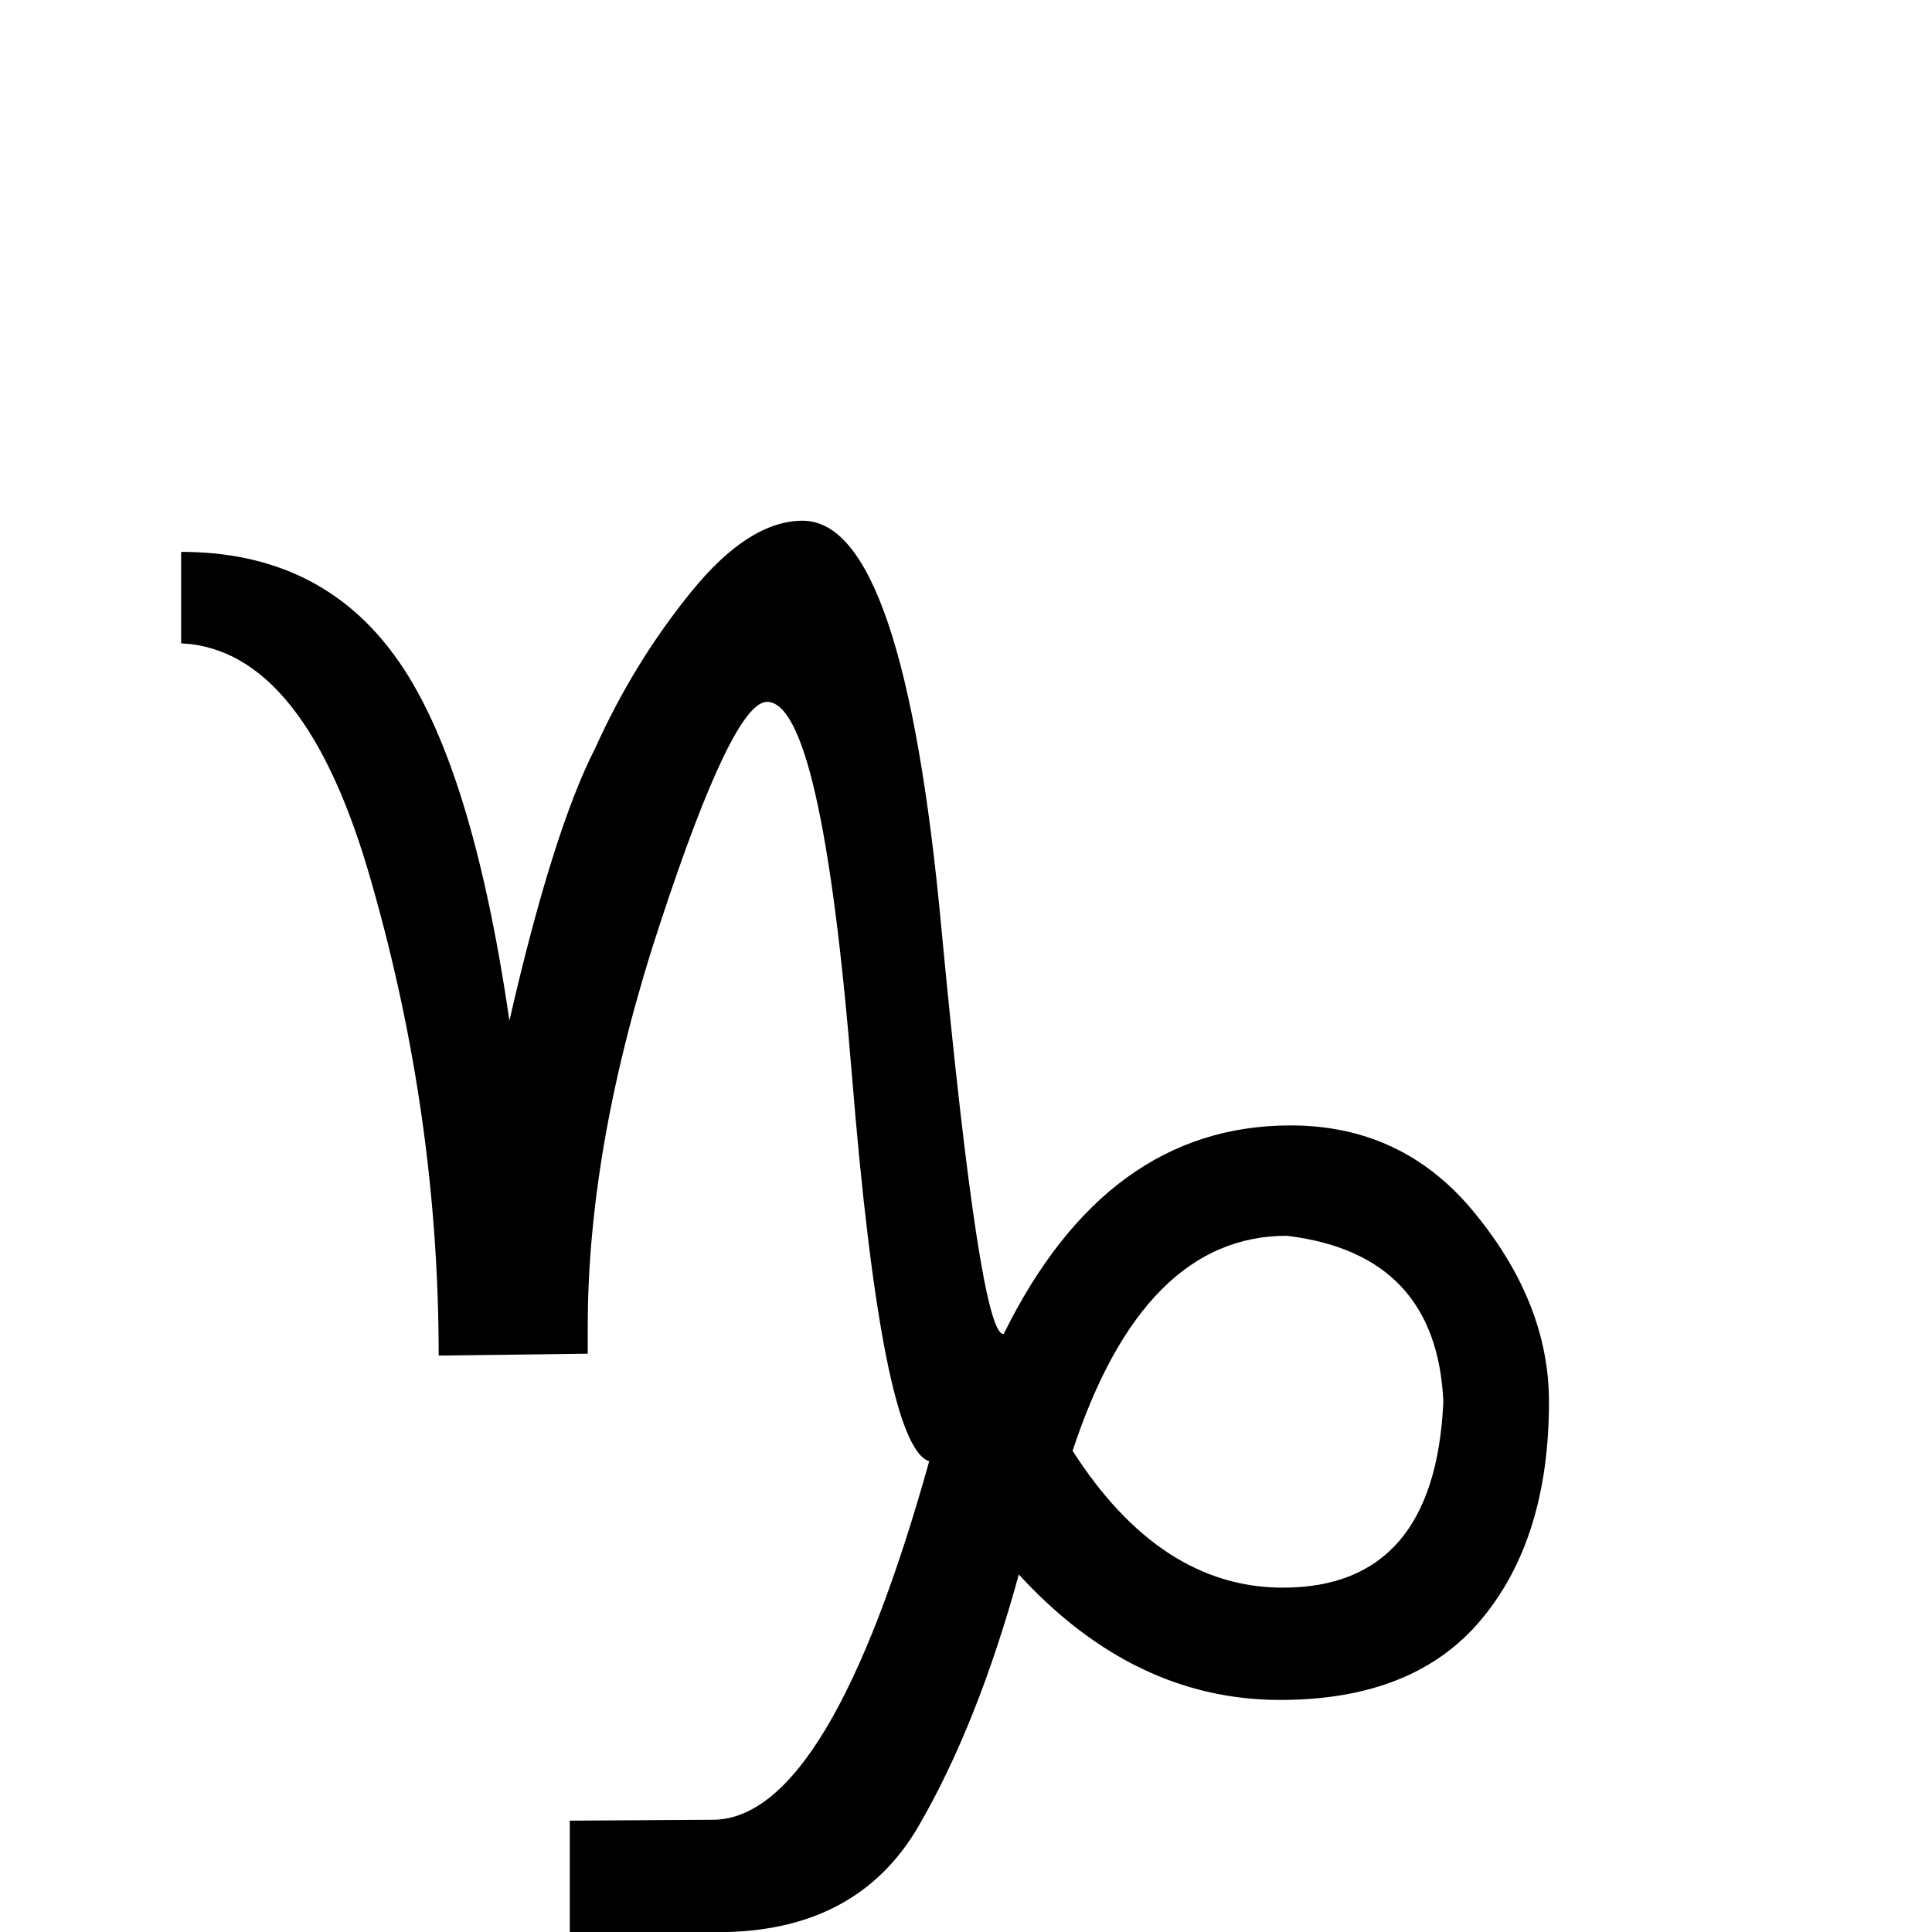 <?xml version="1.0" encoding="UTF-8" standalone="no"?>
<svg
   xmlns:dc="http://purl.org/dc/elements/1.1/"
   xmlns:cc="http://creativecommons.org/ns#"
   xmlns:rdf="http://www.w3.org/1999/02/22-rdf-syntax-ns#"
   xmlns:svg="http://www.w3.org/2000/svg"
   xmlns="http://www.w3.org/2000/svg"
   id="svg6"
   version="1.1"
   viewBox="-32.0 -32.0 64 64"
   height="64"
   width="64">
  <defs
     id="defs2" />
  <g
     id="text4"
     style="font-size:64px;fill:#000000"
     aria-label="♑">
    <path
       id="path12"
       style="font-size:64px;fill:#000000"
       d="m -5.406,-14.75 q 3.344,0 4.594,13.531 1.281,13.531 2.062,13.406 3.406,-6.906 9.5,-6.906 3.781,0 6.156,2.969 2.406,2.969 2.406,6.188 0,4.531 -2.25,7.219 -2.219,2.656 -6.656,2.656 -4.844,0 -8.656,-4.156 -1.375,5 -3.344,8.375 Q -3.562,31.875 -7.875,32 h -5.25 v -3.688 l 4.812,-0.031 q 3.812,-0.125 7.094,-11.875 -1.562,-0.5 -2.562,-12.812 -1,-12.344 -2.812,-12.344 -1.125,0 -3.531,7.312 -2.406,7.281 -2.406,13.375 0,0.469 0,0.906 l -4.938,0.062 Q -17.469,5 -19.688,-2.75 -21.875,-10.5 -26,-10.688 v -3.031 q 4.594,0 7.094,3.469 2.531,3.469 3.781,12.062 1.438,-6.281 2.844,-9.031 1.281,-2.844 3.188,-5.188 1.906,-2.344 3.688,-2.344 z m 8.938,30.812 q 2.906,4.531 6.969,4.531 5.031,0 5.312,-6.156 -0.219,-4.906 -5.188,-5.5 -4.75,0 -7.094,7.125 z" />
  </g>
</svg>
